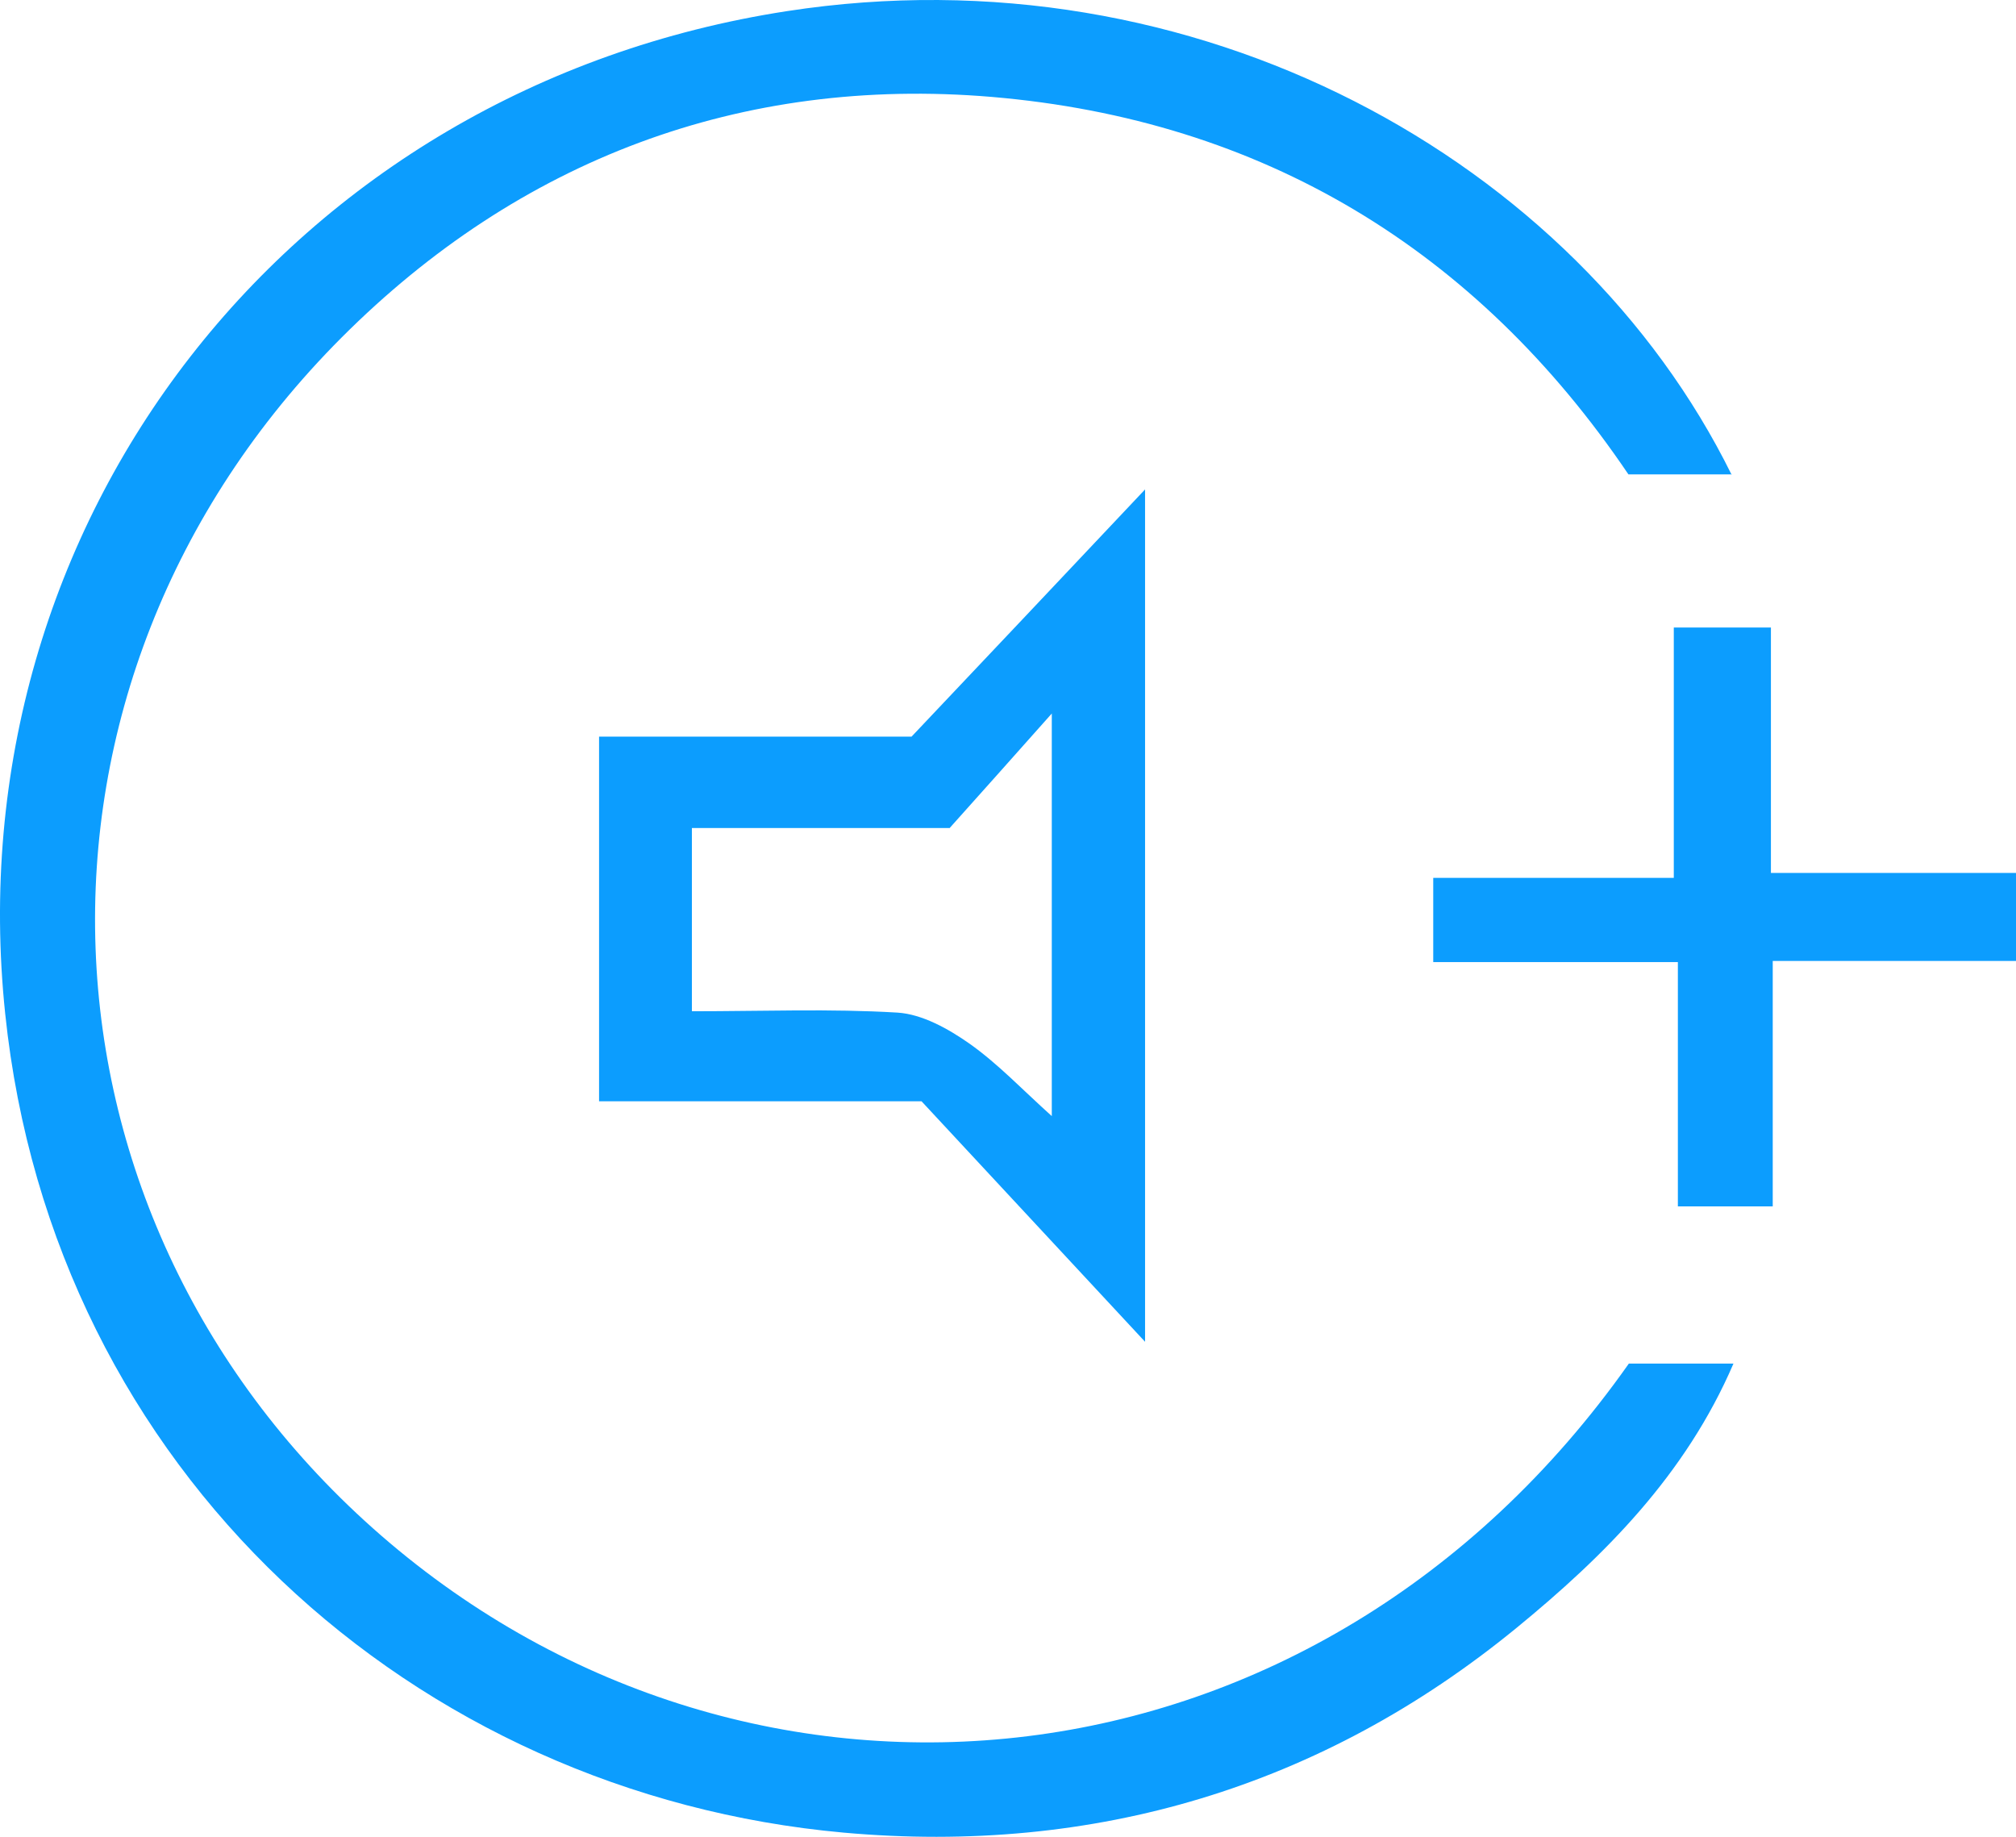 <svg width="90" height="82" viewBox="0 0 90 82" fill="none" xmlns="http://www.w3.org/2000/svg">
<path d="M77.316 21.177H72.697C65.909 11.133 56.346 5.349 44.27 4.326C33.066 3.384 23.168 7.143 15.256 15.062C-0.213 30.55 0.83 54.497 17.029 68.561C33.593 82.936 58.808 80.61 72.717 60.873H77.387C75.25 65.845 71.623 69.463 67.692 72.681C59.01 79.788 48.839 82.816 37.665 81.813C18.528 80.089 2.37 65.734 0.232 45.255C-2.067 23.302 12.936 3.915 35.132 0.497C53.378 -2.32 70.367 7.133 77.306 21.197L77.316 21.177Z" fill="#0C9DFE"/>
<path d="M26.744 49.154V32.885H40.694C43.865 29.537 47.32 25.878 51.119 21.849V59.9C47.532 56.041 44.108 52.362 41.14 49.164H26.744V49.154ZM42.386 36.965H30.888V45.145C34.059 45.145 37.067 45.025 40.066 45.205C41.17 45.275 42.335 45.927 43.277 46.588C44.554 47.49 45.638 48.643 46.955 49.826V31.853C45.182 33.848 43.814 35.381 42.386 36.975V36.965Z" fill="#0C9DFE"/>
<path d="M74.723 28.014H79.059V38.97H90V42.899H79.14V53.856H74.905V42.95H63.984V39.19H74.723V28.014Z" fill="#0C9DFE"/>
</svg>
